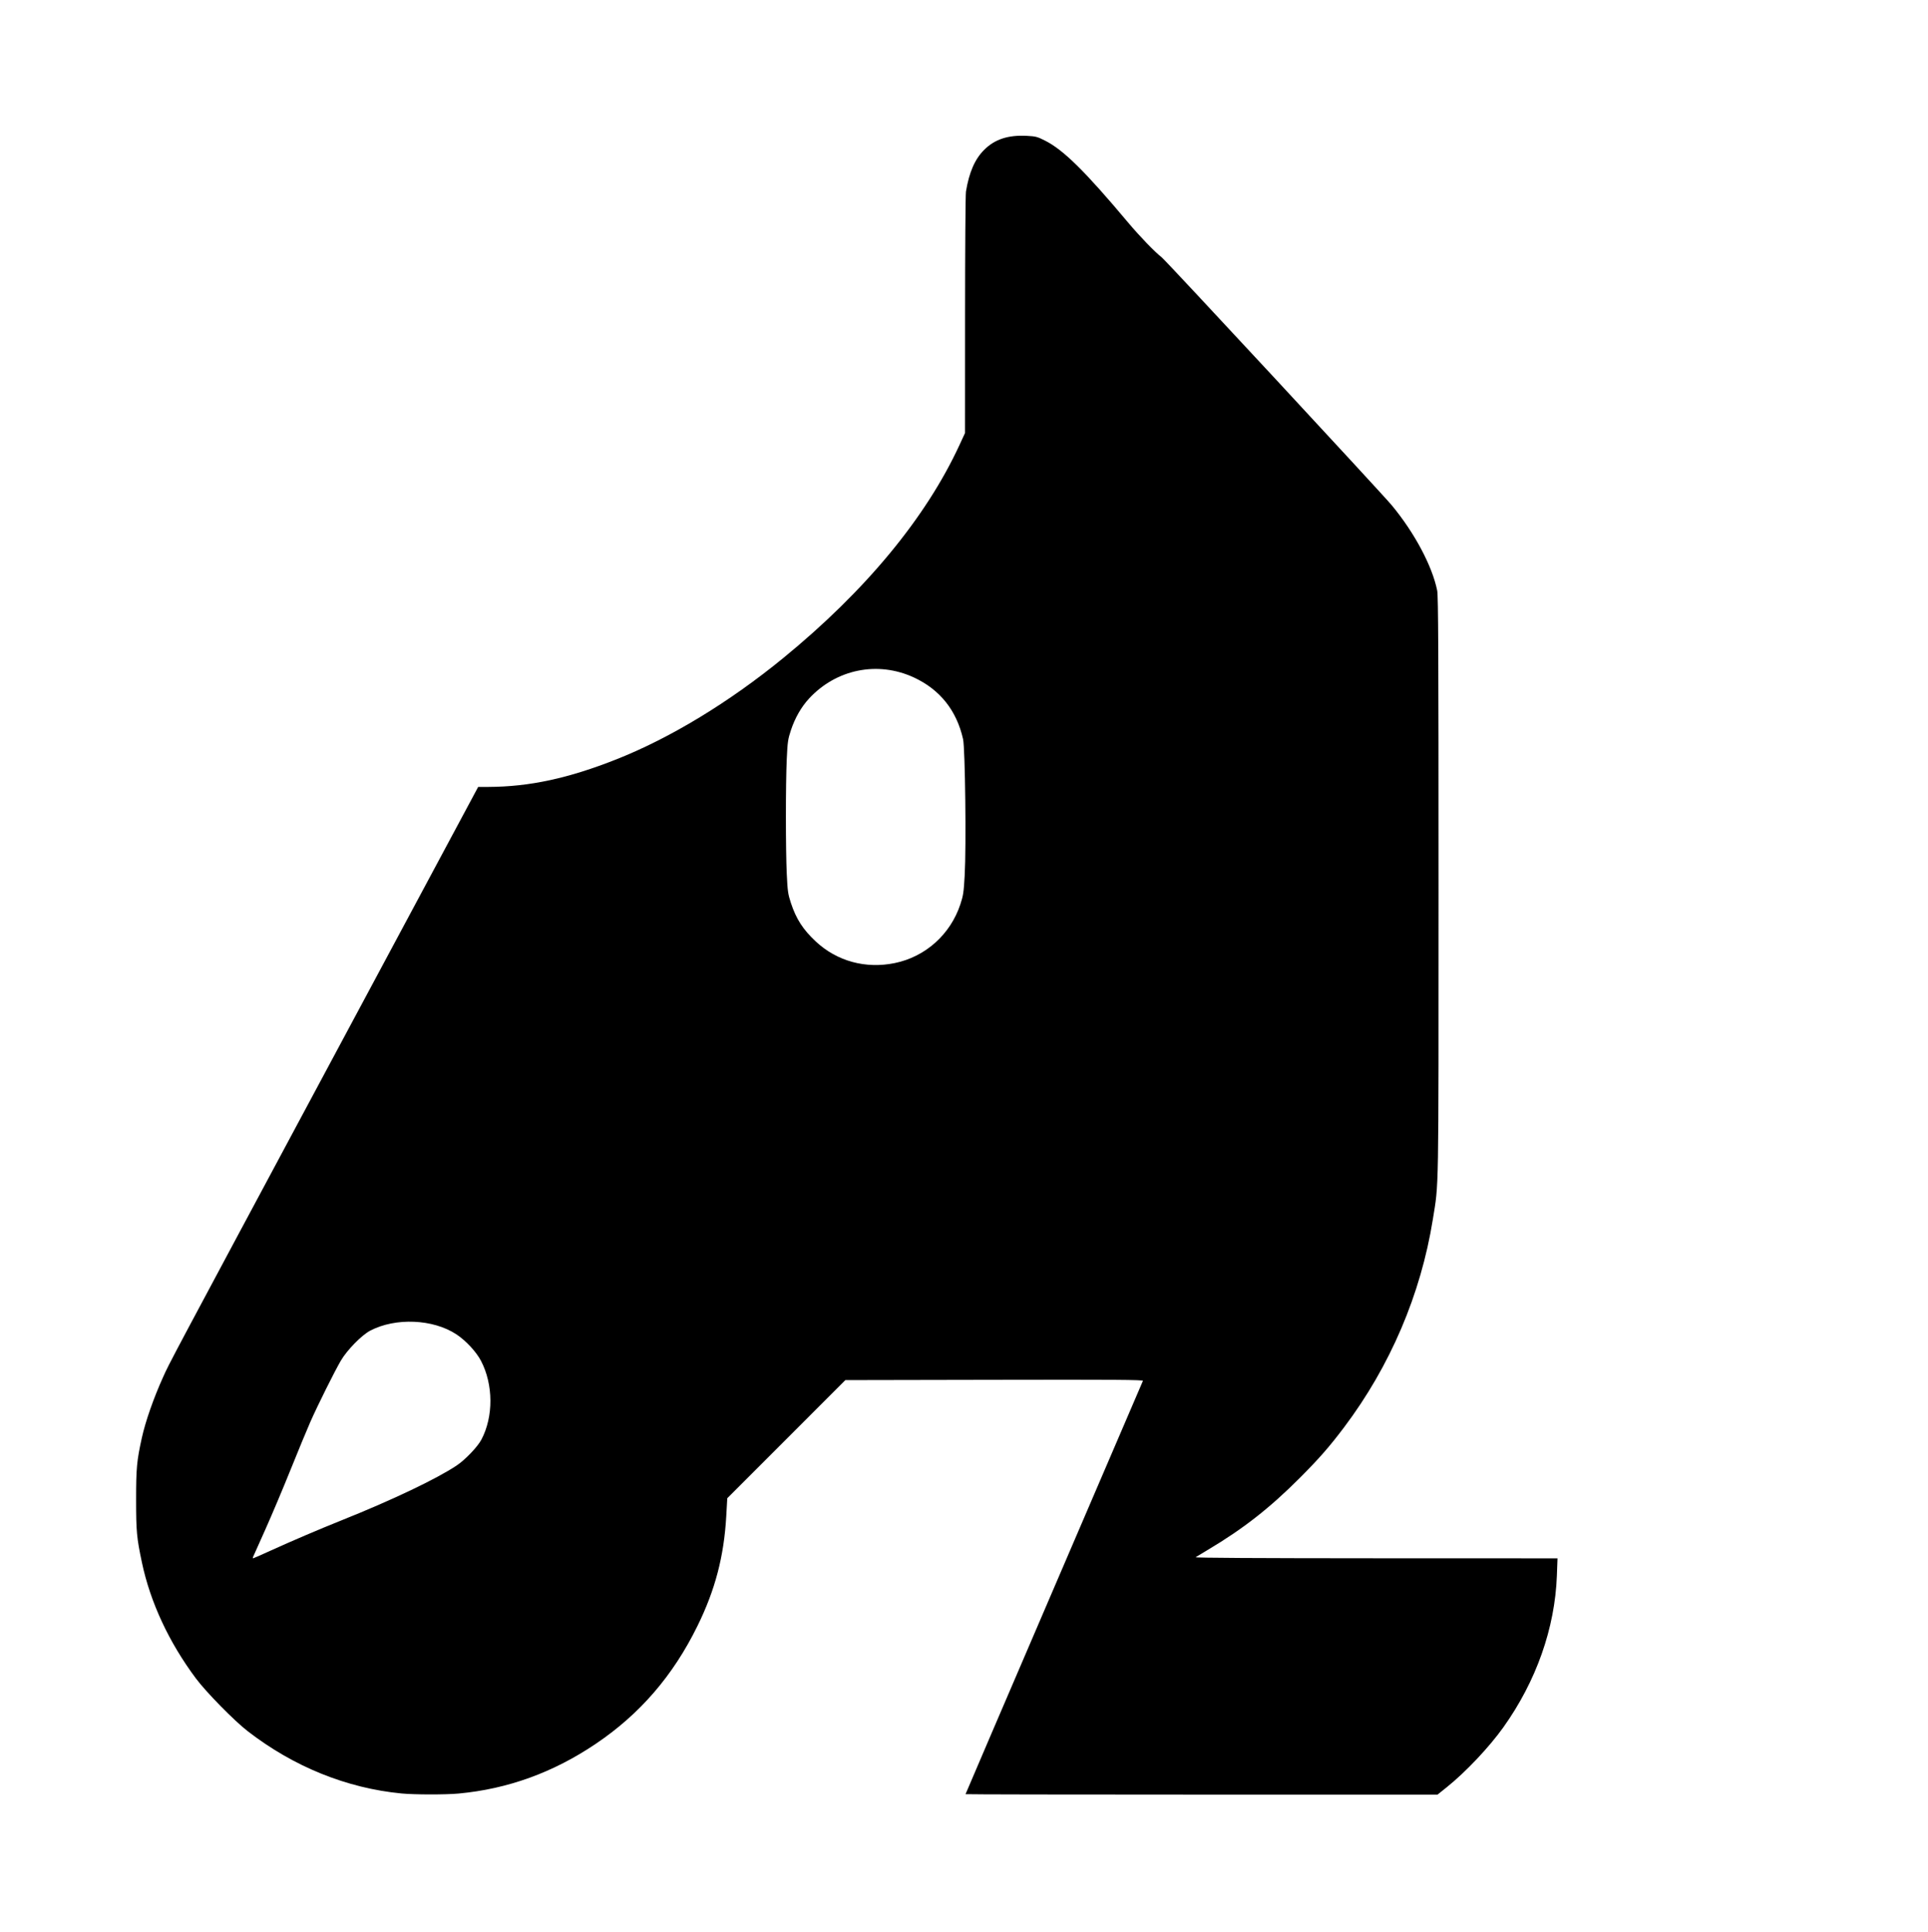 <?xml version="1.0" encoding="UTF-8" standalone="no"?>
<!-- Created with Inkscape (http://www.inkscape.org/) -->

<svg
   version="1.1"
   id="svg1"
   width="1877"
   height="1881"
   viewBox="0 0 1877 1881"
   xmlns="http://www.w3.org/2000/svg"
   xmlns:svg="http://www.w3.org/2000/svg">
  <defs
     id="defs1" />
  <g
     id="g1">
    <path
       style="fill:#000000"
       d="m 391,1745.911 c -53.44,-5.136 -105.017,-25.995 -149.748,-60.562 -13.18,-10.185 -40.483,-37.989 -50.549,-51.476 -26.225,-35.139 -44.355,-74.083 -52.545,-112.873 -5.083,-24.073 -5.648,-30.172 -5.653,-61 -0.005,-30.775 0.651,-37.868 5.572,-60.235 3.549,-16.133 11.451,-38.723 20.732,-59.265 6.561,-14.524 3.424,-8.627 165.692,-311.36 l 141,-263.054 10.105,-0.043 c 39.952,-0.171 77.763,-8.333 124.651,-26.908 C 652.673,718.37 709.93,683.603 762.5,640.618 842.644,575.086 901.475,503.947 934.196,433 l 5.304,-11.5 0.034,-115 c 0.019,-63.25 0.407,-117.25 0.862,-120 3.119,-18.828 8.672,-31.568 17.689,-40.585 10.362,-10.362 23.375,-14.634 41.661,-13.677 8.653,0.453 10.157,0.853 17.841,4.749 17.829,9.04 38.843,29.777 80.578,79.513 11.362,13.541 26.187,28.9 32.864,34.049 3.994,3.08 214.345,229.774 223.895,241.291 22.216,26.79 39.475,59.209 44.273,83.16 1.051,5.246 1.302,60.712 1.302,287.5 0,307.054 0.329,287.813 -5.553,324.5 -11.71,73.039 -41.529,142.888 -86.442,202.484 -14.245,18.902 -24.302,30.396 -42.963,49.102 -29.358,29.429 -55.081,49.565 -89.543,70.092 -5.775,3.44 -11.175,6.693 -12,7.229 -0.977,0.635 60.169,0.995 175.402,1.033 l 176.903,0.059 -0.614,16.75 c -1.879,51.231 -20.091,102.863 -52.115,147.75 -13.824,19.376 -36.635,43.526 -55.064,58.296 L 1399.522,1747 H 1169.761 C 1043.392,1747 940,1746.812 940,1746.581 c 0,-0.23 38.735,-90.568 86.077,-200.75 47.342,-110.182 86.321,-200.908 86.619,-201.613 0.44,-1.04 -26.843,-1.229 -144.576,-1 l -145.118,0.282 -57.481,57.5 -57.481,57.5 -0.995,17.5 c -2.222,39.079 -10.768,71.686 -27.972,106.725 -23.799,48.473 -56.025,85.832 -99.073,114.854 -41.424,27.927 -85.514,43.909 -133.5,48.392 -12.606,1.178 -42.964,1.145 -55.5,-0.06 z M 263.268,1509.592 c 20.507,-9.36 47.258,-20.785 69.593,-29.723 48.839,-19.545 92.129,-40.167 111.639,-53.18 8.39,-5.596 20.406,-18.149 24.152,-25.23 11.843,-22.387 11.685,-53.617 -0.389,-76.737 -4.607,-8.822 -14.882,-19.848 -24.124,-25.888 -22.652,-14.805 -59.019,-16.333 -83.639,-3.515 -8.329,4.336 -22.643,18.934 -28.651,29.219 -6.235,10.673 -22.425,43.181 -29.738,59.71 -3.252,7.351 -11.874,28.19 -19.16,46.308 -7.286,18.119 -18.383,44.418 -24.66,58.443 -6.277,14.025 -11.658,26.062 -11.959,26.75 -0.3,0.688 -0.265,1.25 0.079,1.25 0.344,0 7.93,-3.334 16.857,-7.408 z M 871.017,937.537 c 29.914,-6.116 54.198,-27.835 63.926,-57.173 2.835,-8.549 3.287,-11.569 4.226,-28.219 1.601,-28.382 0.466,-123.554 -1.582,-132.646 -6.291,-27.93 -22.574,-48.308 -47.979,-60.046 -35.123,-16.228 -75.419,-8.108 -101.945,20.544 -7.558,8.164 -13.706,18.881 -17.645,30.758 -2.934,8.848 -3.29,11.312 -4.077,28.219 -1.121,24.058 -1.108,88.391 0.021,112.025 0.797,16.681 1.192,19.434 4.011,28 5.135,15.605 11.812,25.94 24.242,37.526 20.577,19.18 48.455,26.807 76.802,21.011 z"
       id="path1" />
  </g>
</svg>

